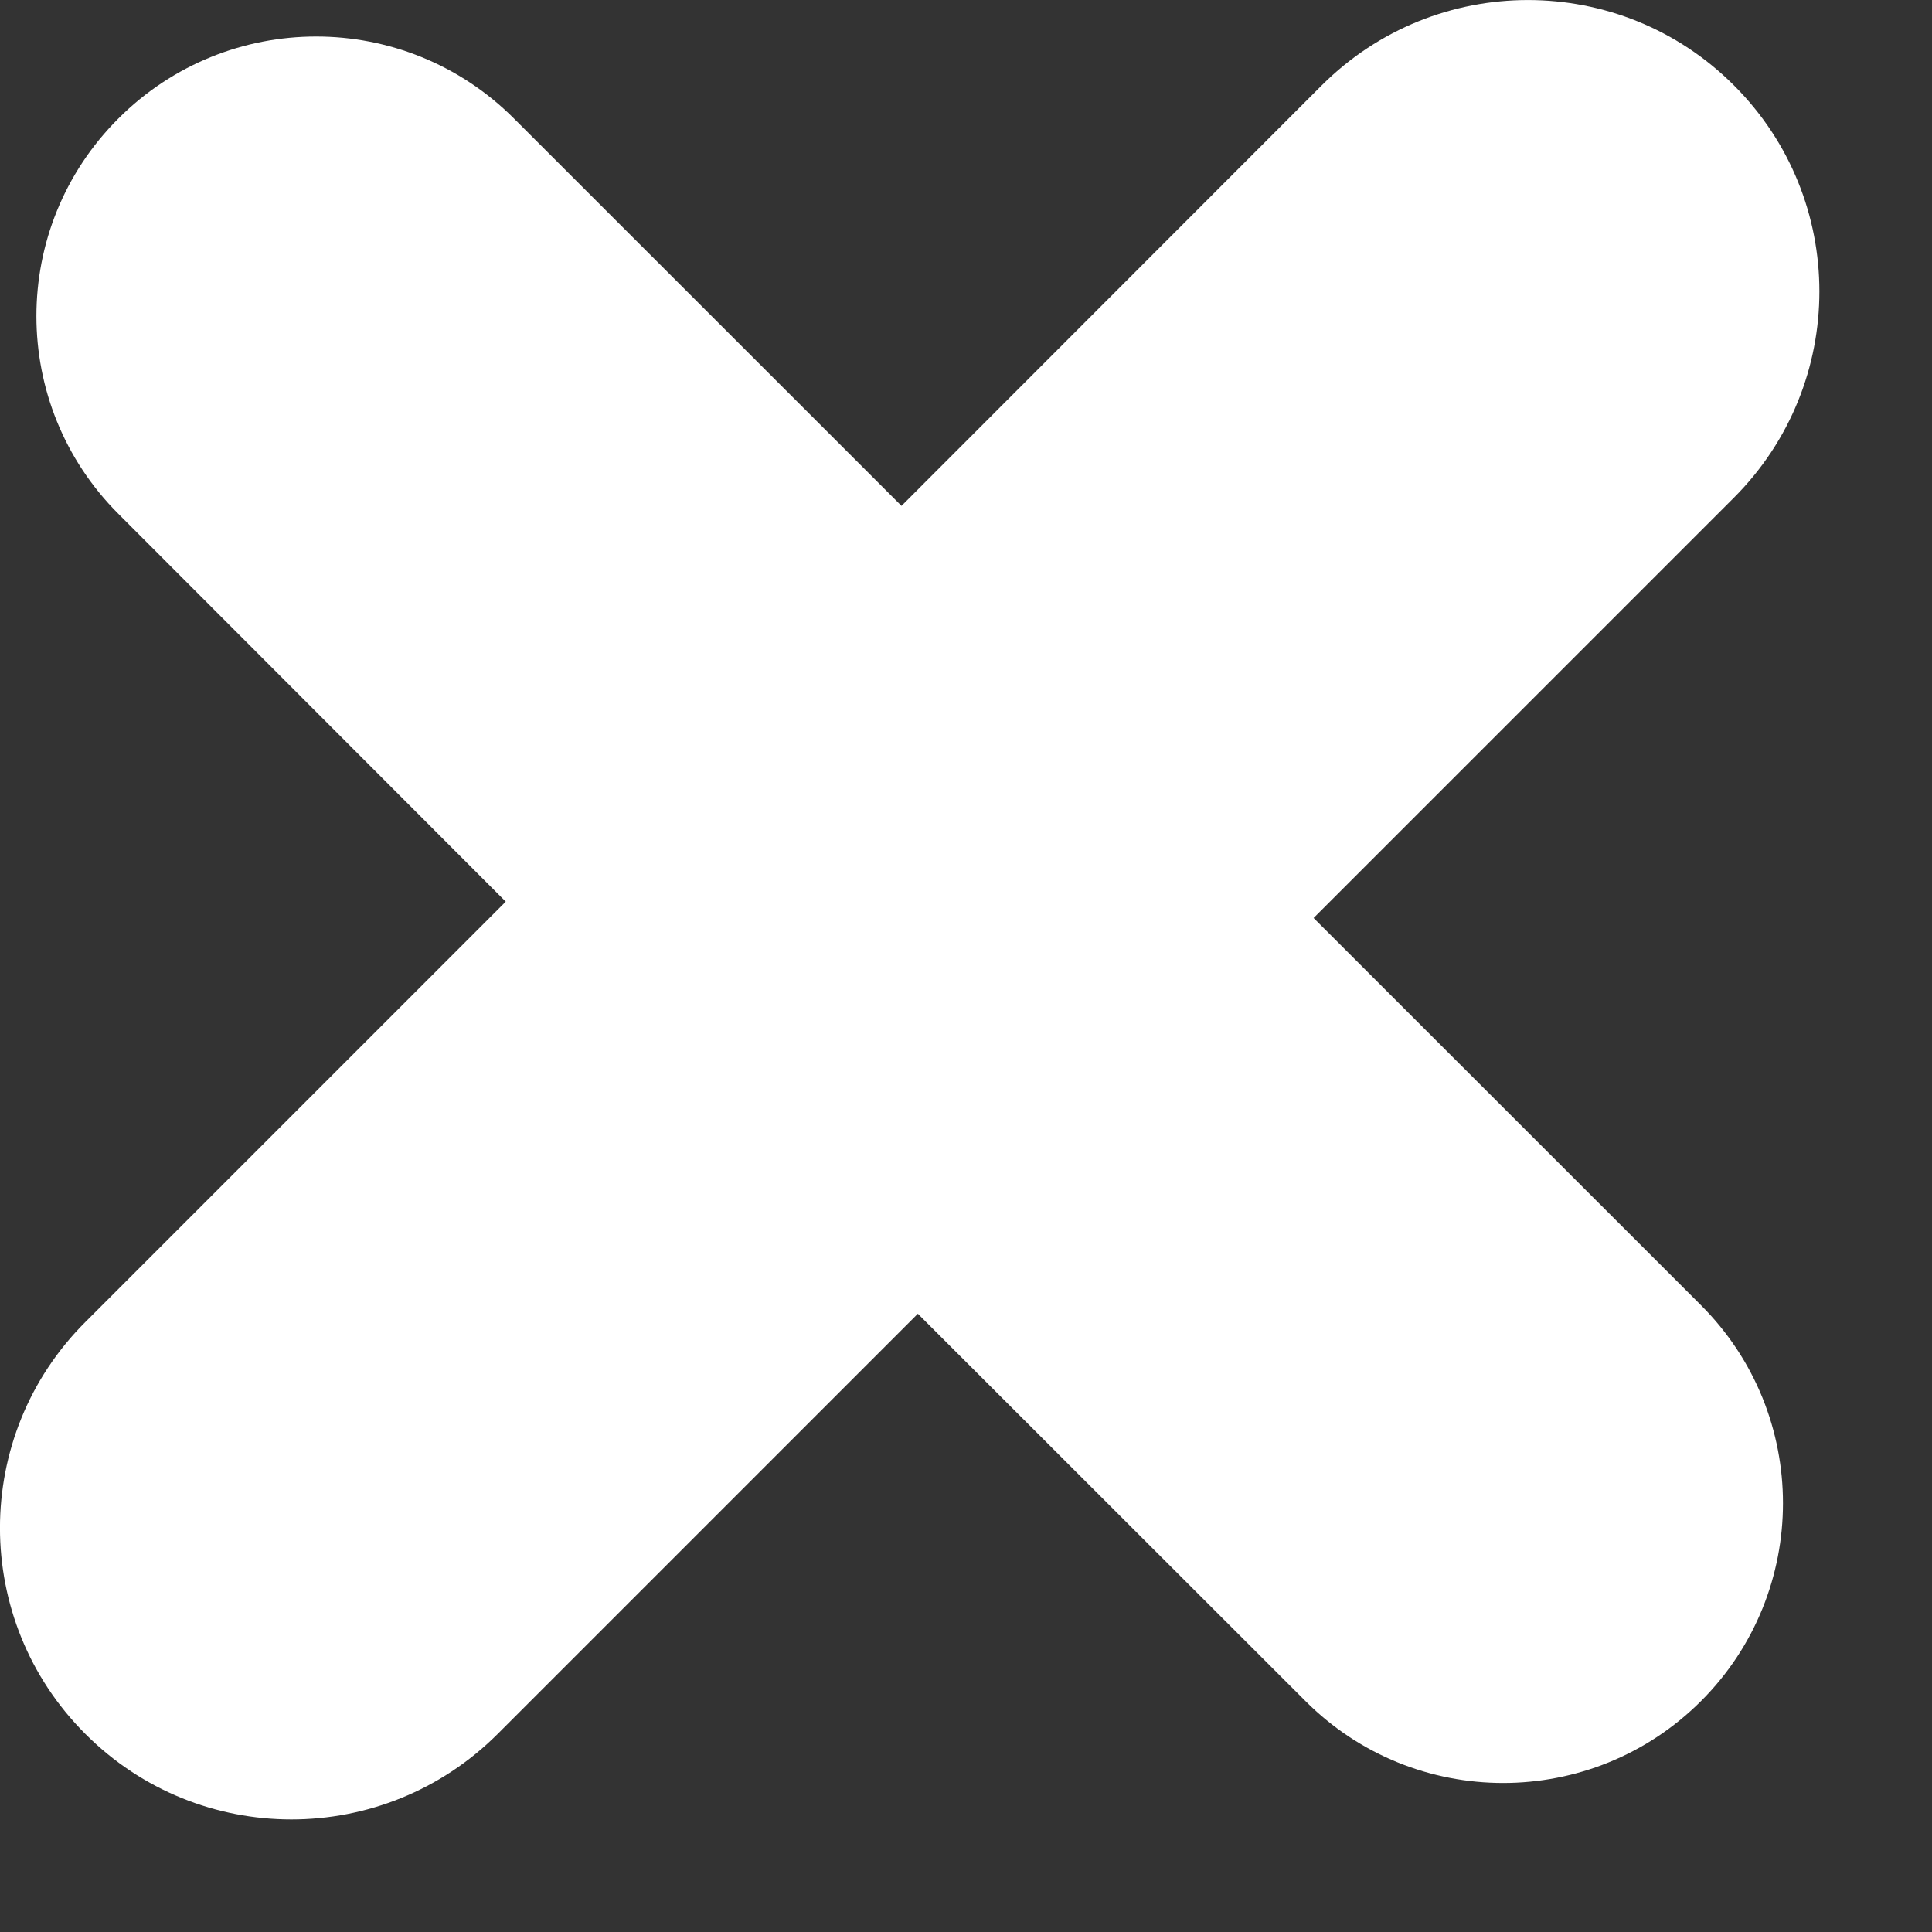 <?xml version="1.0" encoding="UTF-8"?>
<svg width="13px" height="13px" viewBox="0 0 13 13" version="1.1" xmlns="http://www.w3.org/2000/svg" xmlns:xlink="http://www.w3.org/1999/xlink">
    <rect x="0" y="0" width="13" height="13" fill="#333333" stroke="none"/>
    <!-- Generator: Sketch 51.2 (57519) - http://www.bohemiancoding.com/sketch -->
    <title>close</title>
    <desc>Created with Sketch.</desc>
    <defs></defs>
    <g id="Symbols" stroke="none" stroke-width="1" fill="none" fill-rule="evenodd">
        <g id="Аbsent" transform="translate(-11, -11)" fill="#FFFFFF">
            <g id="close">
                <path d="M19.839,17.177 L22.446,19.783 C23.181,20.518 23.181,21.711 22.446,22.446 C21.71,23.181 20.518,23.181 19.784,22.446 L17.176,19.84 L14.348,22.668 C13.581,23.434 12.34,23.434 11.575,22.668 C10.808,21.903 10.808,20.659 11.575,19.895 L14.403,17.067 L11.797,14.458 C11.061,13.723 11.061,12.531 11.797,11.797 C12.532,11.062 13.723,11.062 14.458,11.797 L17.066,14.404 L19.894,11.574 C20.661,10.809 21.902,10.809 22.667,11.574 C23.434,12.34 23.434,13.582 22.667,14.349 L19.839,17.177 Z"></path>
            </g>
        </g>
    </g>
</svg>